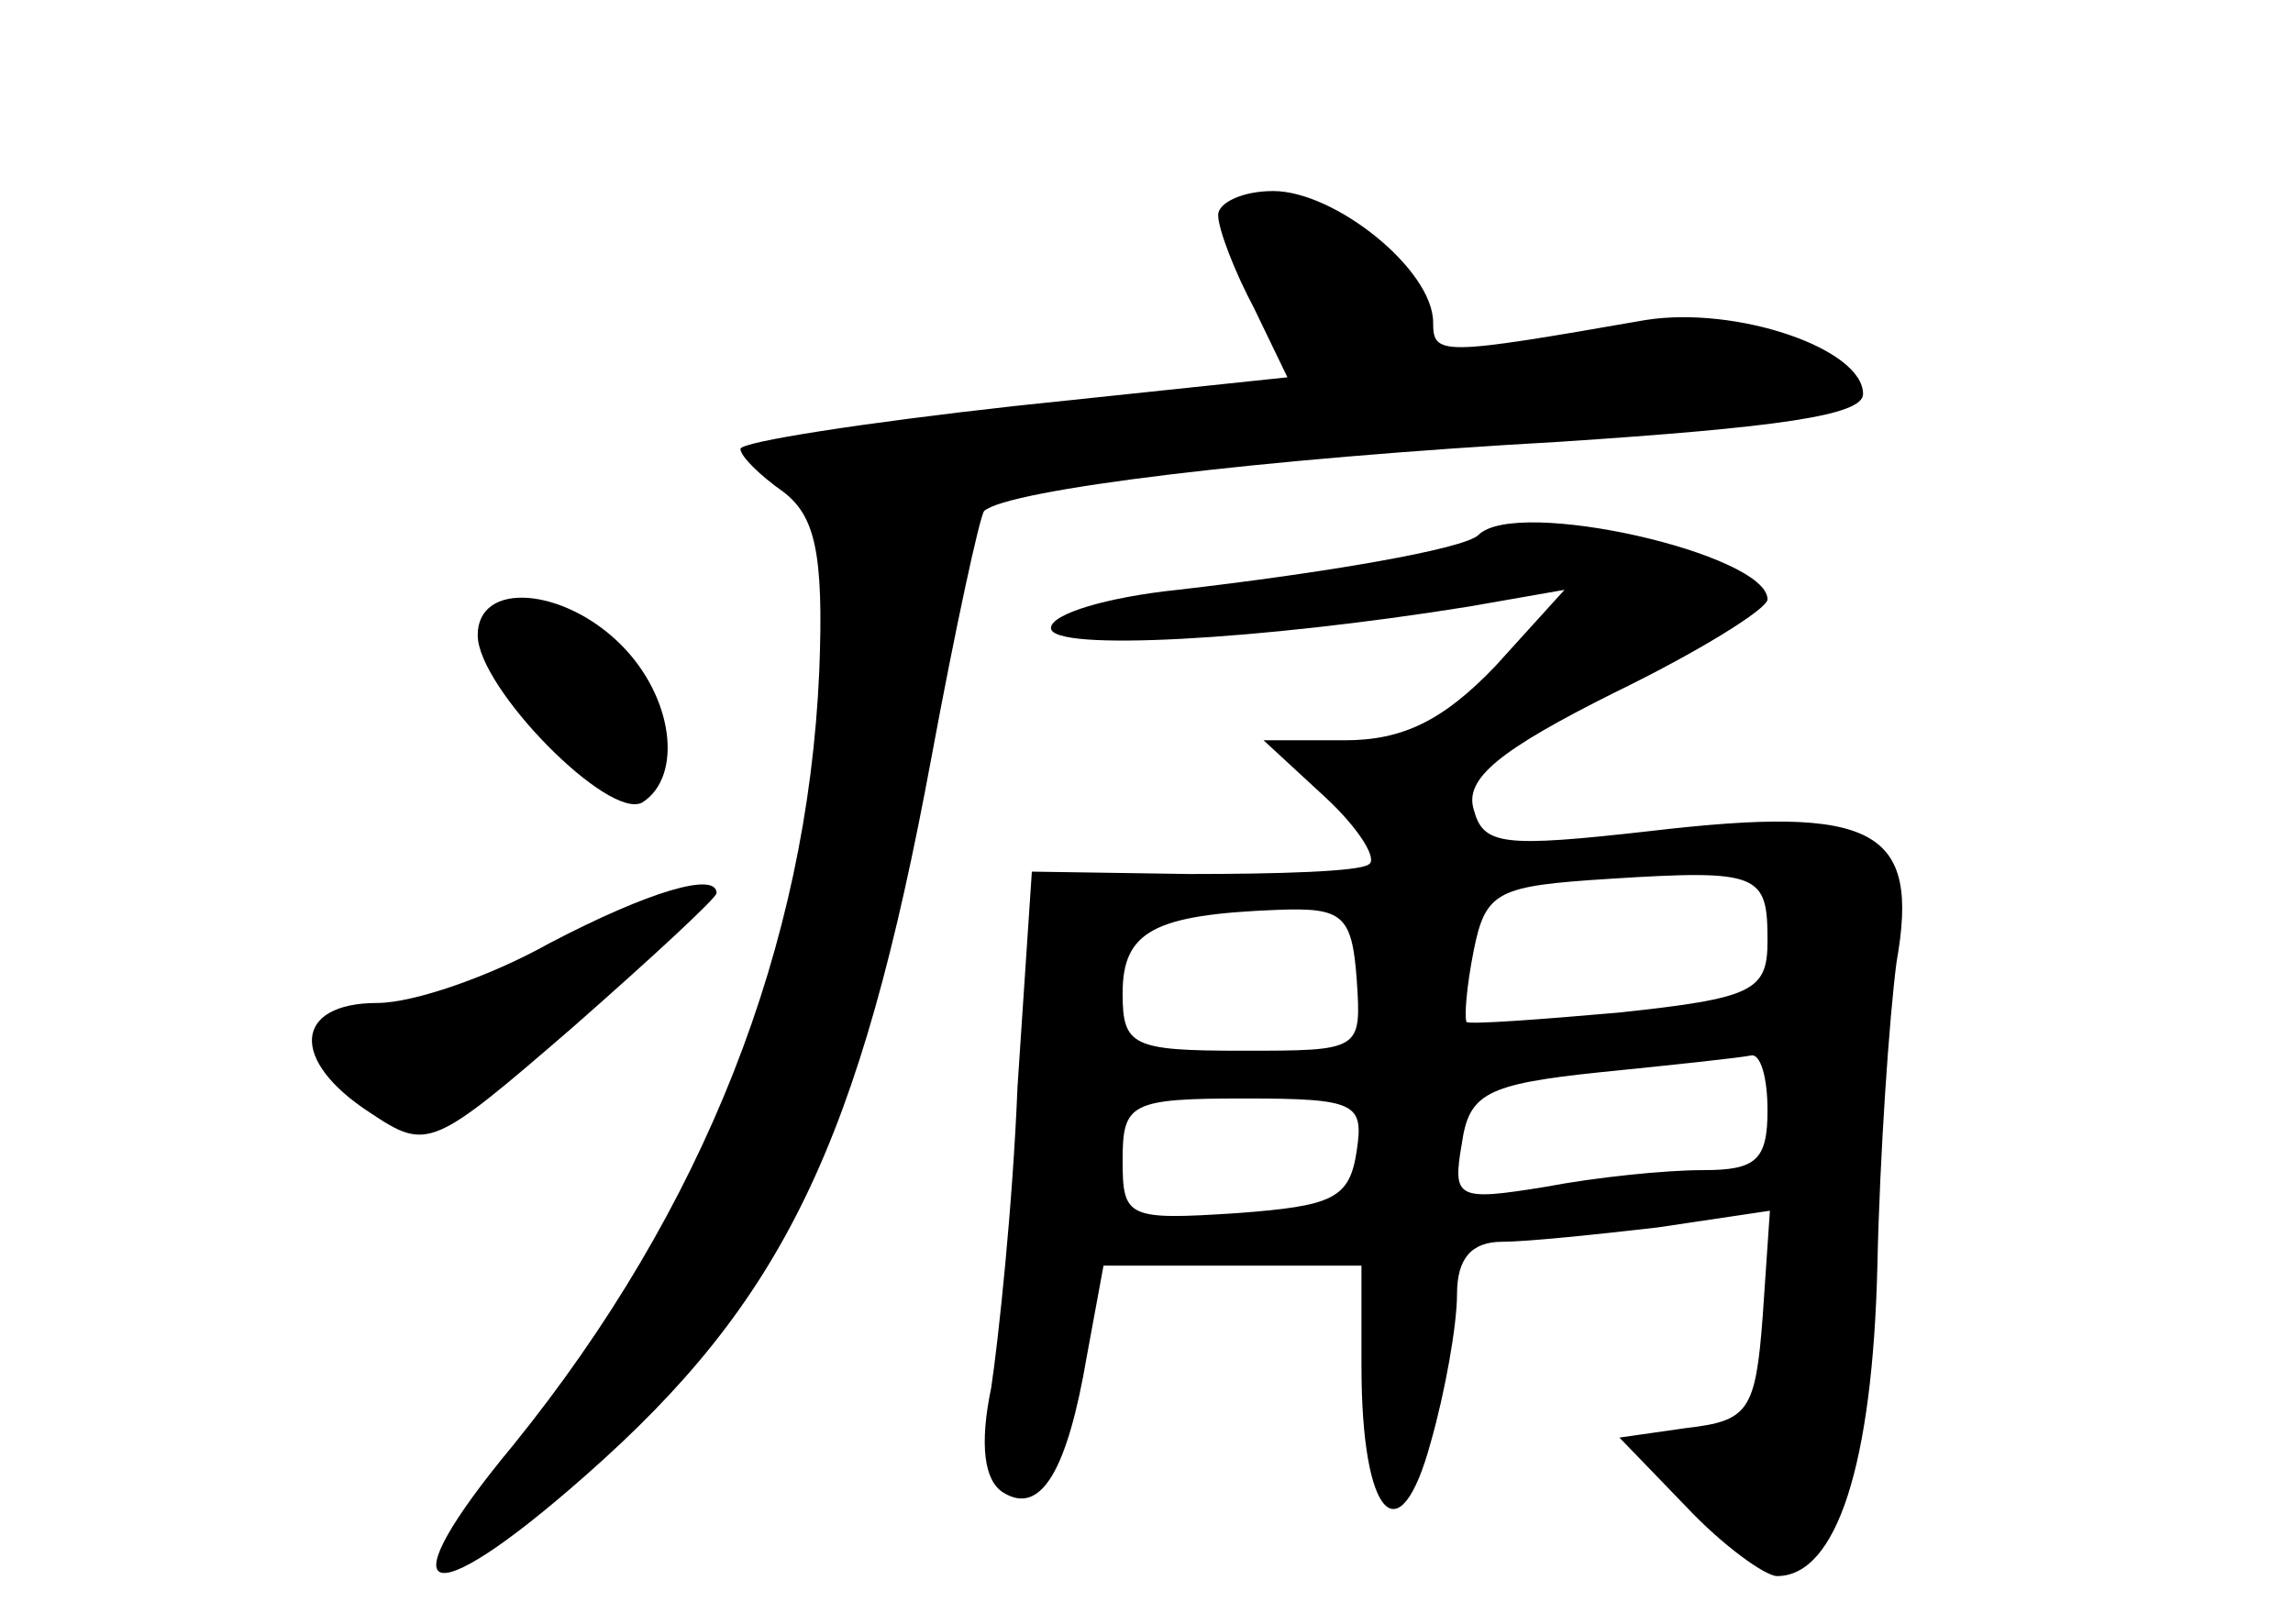 <?xml version="1.0" standalone="no"?>
<!DOCTYPE svg PUBLIC "-//W3C//DTD SVG 20010904//EN"
 "http://www.w3.org/TR/2001/REC-SVG-20010904/DTD/svg10.dtd">
<svg version="1.0" xmlns="http://www.w3.org/2000/svg"
 width="96pt" height="68pt" viewBox="0 0 96 68"
 preserveAspectRatio="xMidYMid meet">
<g transform="translate(0,68) scale(0.1,-0.1)"
fill="#000000" stroke="none">
<path d="M510 590 c0 -6 7 -24 15 -39 l14 -29 -114 -12 c-63 -7 -115 -15 -115
-18 0 -3 8 -11 18 -18 13 -10 17 -25 15 -75 -5 -115 -48 -225 -128 -324 -54
-65 -38 -73 30 -13 83 73 115 139 145 301 10 54 20 100 22 103 10 9 116 22
241 29 91 6 127 11 127 20 0 19 -53 37 -91 31 -86 -15 -89 -15 -89 -1 0 22
-41 55 -67 55 -13 0 -23 -5 -23 -10z"/>
<path d="M619 456 c-6 -6 -65 -16 -126 -23 -29 -3 -53 -10 -53 -16 0 -10 88
-5 175 9 l40 7 -29 -32 c-22 -23 -39 -31 -63 -31 l-34 0 26 -24 c14 -13 22
-26 18 -28 -4 -3 -38 -4 -75 -4 l-66 1 -6 -90 c-2 -50 -8 -106 -11 -126 -5
-24 -3 -39 5 -44 16 -10 27 10 35 57 l7 38 54 0 54 0 0 -42 c0 -64 16 -80 29
-32 6 21 11 49 11 62 0 15 6 22 19 22 10 0 39 3 65 6 l47 7 -3 -44 c-3 -40 -6
-44 -32 -47 l-28 -4 28 -29 c15 -16 33 -29 38 -29 25 0 40 47 42 130 1 47 5
104 8 127 10 56 -9 66 -103 55 -62 -7 -70 -6 -74 9 -4 13 11 25 59 49 35 17
64 35 64 39 0 19 -105 43 -121 27z m121 -170 c0 -21 -6 -24 -62 -30 -34 -3
-62 -5 -64 -4 -1 2 0 15 3 30 5 25 10 27 57 30 63 4 66 2 66 -26z m-172 -16
c2 -30 2 -30 -48 -30 -46 0 -50 2 -50 24 0 26 13 33 65 35 27 1 31 -2 33 -29z
m172 -55 c0 -21 -5 -25 -27 -25 -16 0 -45 -3 -66 -7 -37 -6 -39 -5 -35 18 3
21 10 25 58 30 30 3 58 6 63 7 4 1 7 -9 7 -23z m-172 -17 c-3 -20 -10 -23 -50
-26 -46 -3 -48 -2 -48 22 0 24 3 26 51 26 47 0 50 -2 47 -22z"/>
<path d="M200 414 c0 -22 55 -78 69 -70 17 11 13 44 -9 66 -24 24 -60 27 -60
4z"/>
<path d="M230 285 c-25 -14 -57 -25 -72 -25 -35 0 -37 -24 -3 -46 24 -16 26
-15 85 36 33 29 60 54 60 56 0 9 -28 1 -70 -21z"/>
</g>
</svg>
